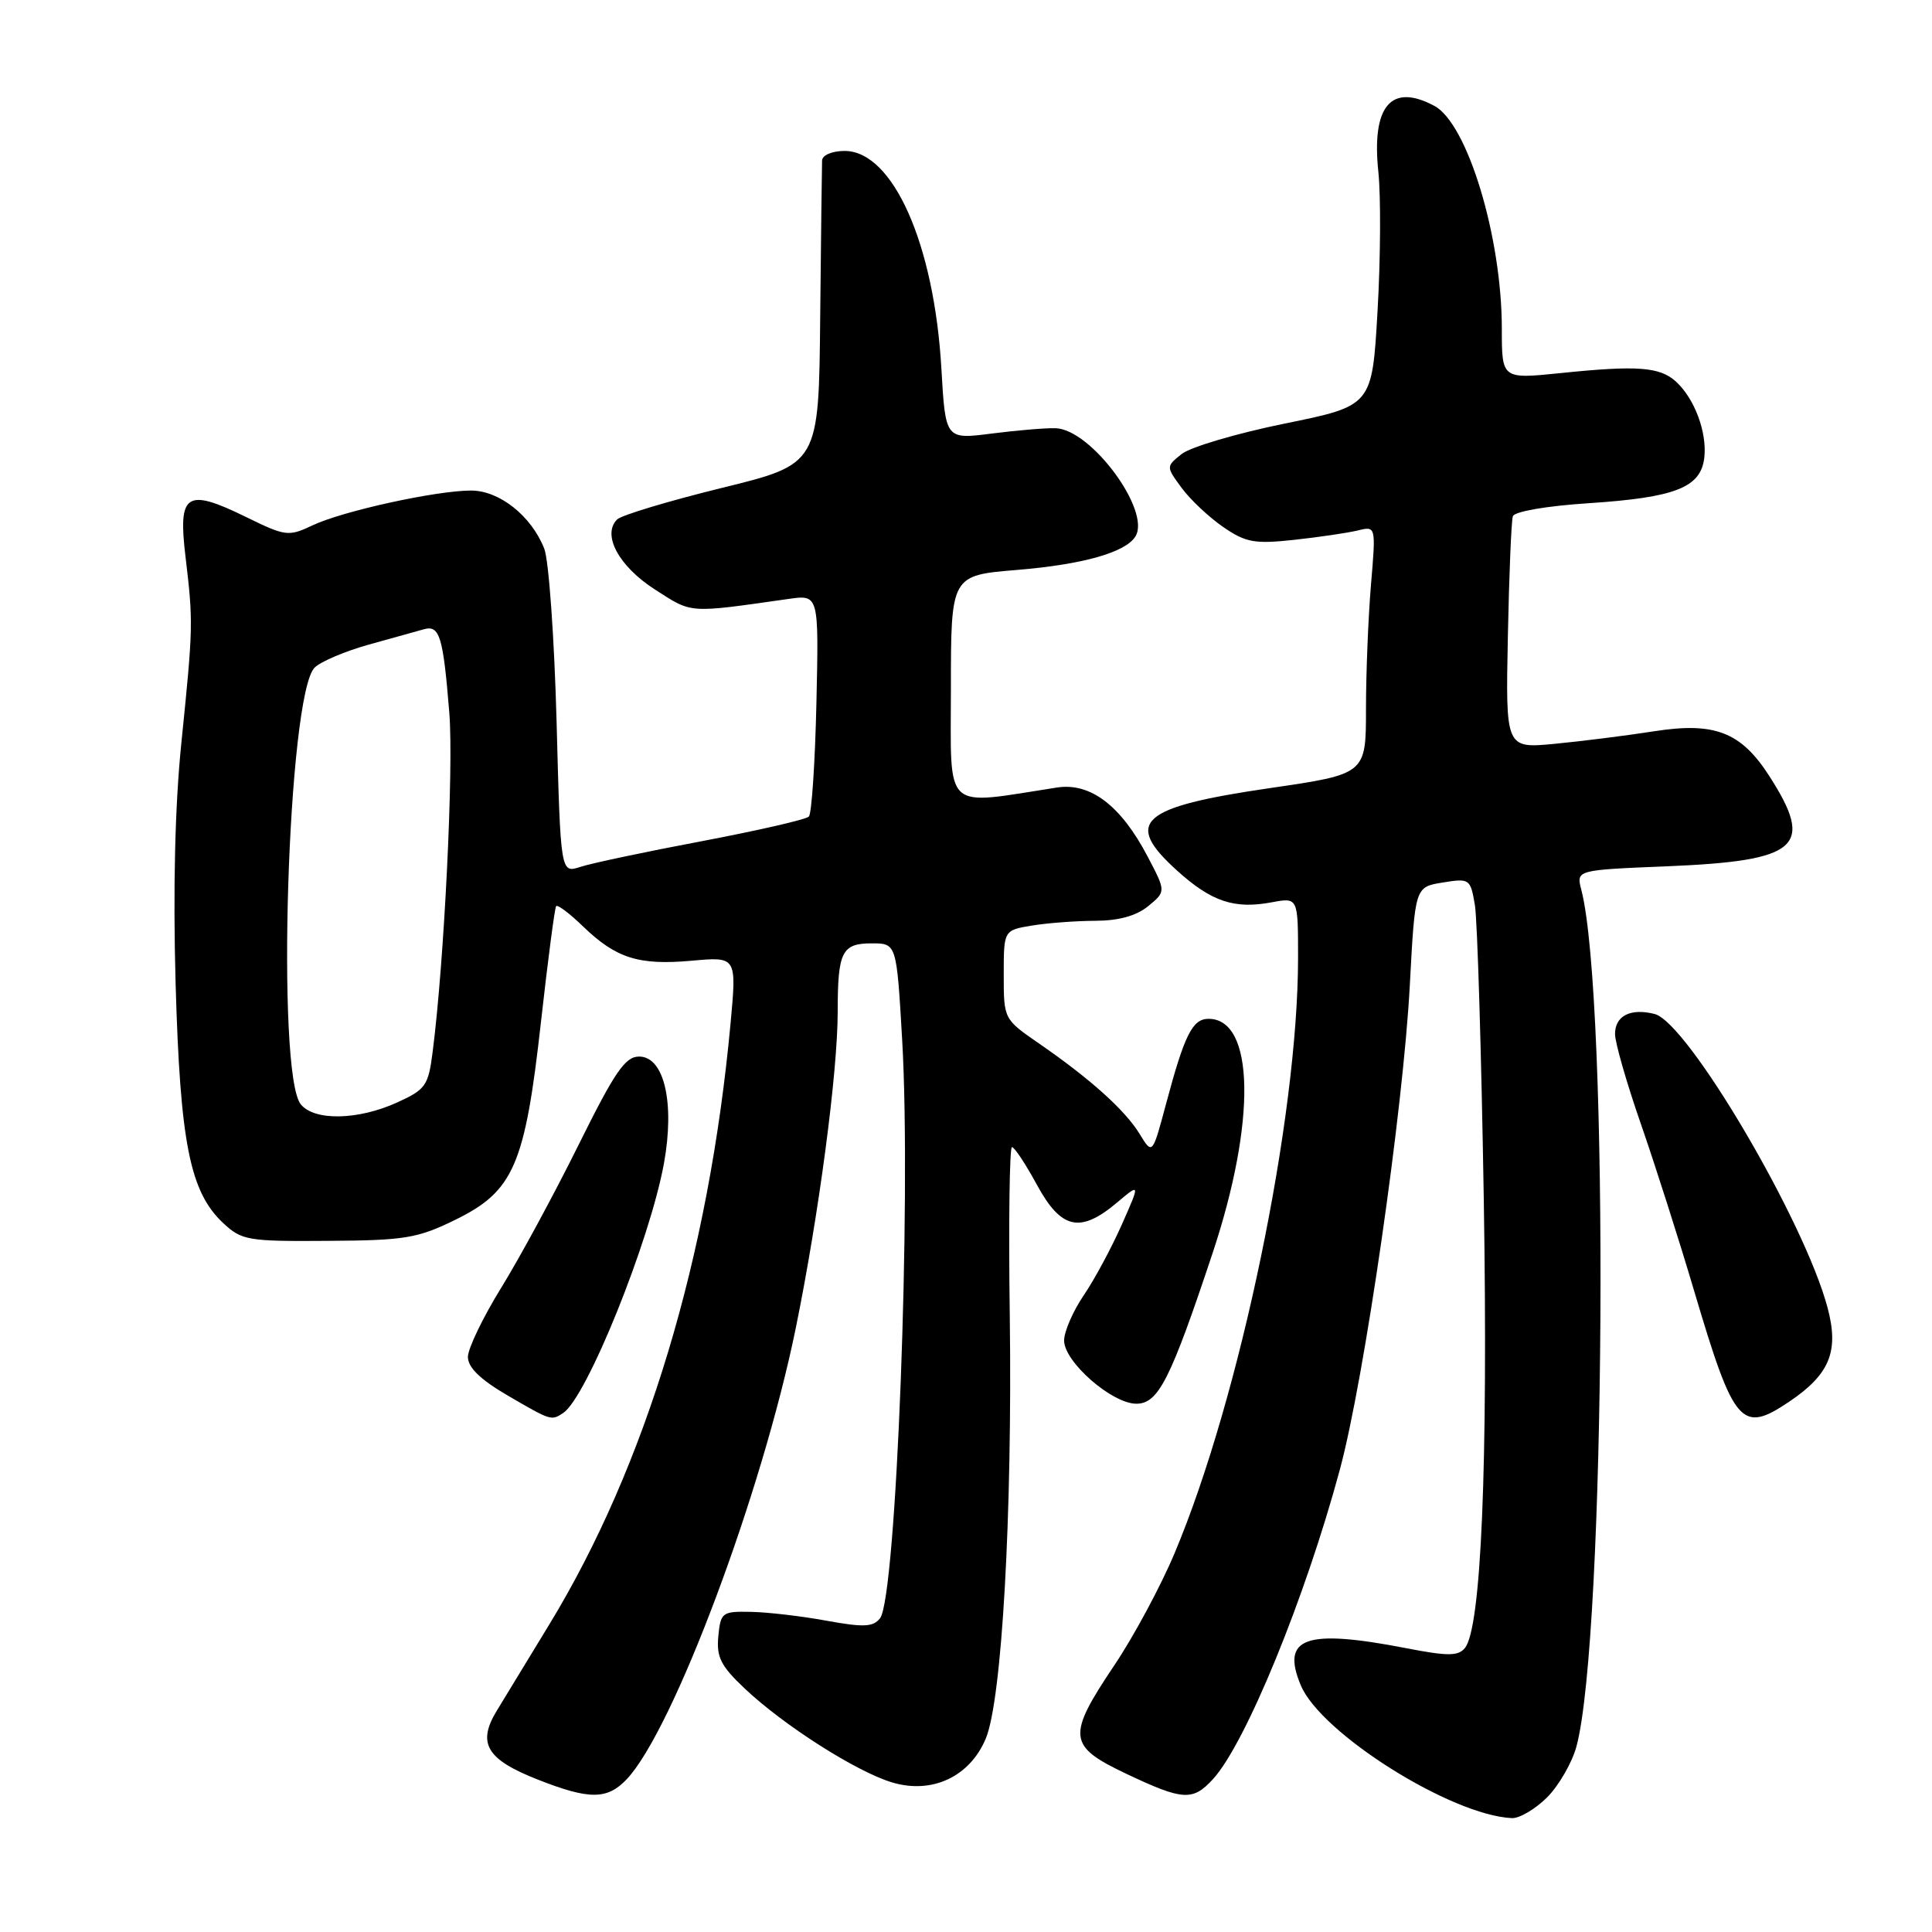 <?xml version="1.0" encoding="UTF-8" standalone="no"?>
<!DOCTYPE svg PUBLIC "-//W3C//DTD SVG 1.1//EN" "http://www.w3.org/Graphics/SVG/1.1/DTD/svg11.dtd" >
<svg xmlns="http://www.w3.org/2000/svg" xmlns:xlink="http://www.w3.org/1999/xlink" version="1.1" viewBox="0 0 256 256">
 <g >
 <path fill="currentColor"
d=" M 205.00 238.16 C 206.56 236.59 208.31 233.56 208.89 231.41 C 212.77 216.97 213.25 132.19 209.53 117.89 C 208.85 115.28 208.85 115.28 220.88 114.79 C 238.41 114.06 240.49 112.22 234.41 102.78 C 230.68 96.99 227.18 95.64 219.16 96.90 C 215.50 97.47 209.57 98.22 206.00 98.56 C 199.50 99.18 199.50 99.18 199.80 84.34 C 199.96 76.18 200.26 69.01 200.46 68.41 C 200.66 67.78 204.92 67.04 210.48 66.68 C 222.02 65.92 225.37 64.60 225.83 60.64 C 226.21 57.28 224.53 52.79 222.05 50.54 C 219.91 48.61 216.90 48.39 206.75 49.44 C 199.00 50.23 199.00 50.23 199.00 43.56 C 199.00 31.41 194.45 16.38 190.06 14.03 C 184.33 10.96 181.72 14.04 182.64 22.78 C 182.98 26.05 182.93 34.36 182.53 41.25 C 181.81 53.77 181.81 53.77 170.21 56.13 C 163.83 57.43 157.69 59.25 156.56 60.17 C 154.50 61.83 154.50 61.83 156.59 64.67 C 157.74 66.23 160.22 68.55 162.09 69.84 C 165.08 71.89 166.23 72.10 171.50 71.53 C 174.80 71.17 178.58 70.61 179.91 70.29 C 182.32 69.70 182.32 69.70 181.66 77.50 C 181.30 81.79 181.00 89.19 181.00 93.94 C 181.00 102.57 181.00 102.57 168.25 104.43 C 151.03 106.95 148.83 108.91 155.97 115.36 C 160.53 119.48 163.56 120.49 168.51 119.56 C 172.00 118.91 172.00 118.91 172.00 126.90 C 172.00 148.17 164.30 185.26 155.62 205.85 C 153.79 210.20 150.20 216.88 147.64 220.68 C 141.33 230.09 141.48 231.36 149.25 235.04 C 156.75 238.59 158.04 238.67 160.72 235.75 C 165.04 231.04 172.95 211.75 177.54 194.72 C 180.79 182.68 185.94 146.98 186.81 130.51 C 187.50 117.53 187.50 117.53 191.16 116.94 C 194.73 116.36 194.84 116.44 195.43 119.92 C 195.76 121.89 196.29 139.47 196.61 159.00 C 197.18 194.27 196.27 215.77 194.10 218.38 C 193.21 219.46 191.81 219.46 186.26 218.38 C 172.98 215.81 169.71 216.97 172.36 223.31 C 175.01 229.67 192.28 240.54 200.33 240.91 C 201.33 240.96 203.43 239.72 205.00 238.16 Z  M 83.05 235.75 C 89.22 229.21 100.97 197.84 105.44 176.00 C 108.49 161.04 111.00 142.12 111.00 134.03 C 111.00 126.11 111.55 125.00 115.51 125.00 C 118.80 125.00 118.80 125.00 119.54 137.75 C 120.78 159.10 118.77 211.66 116.61 214.43 C 115.70 215.59 114.44 215.65 109.50 214.75 C 106.20 214.14 101.70 213.62 99.50 213.58 C 95.68 213.50 95.49 213.65 95.18 216.82 C 94.92 219.57 95.51 220.75 98.68 223.74 C 103.84 228.62 113.49 234.77 118.21 236.18 C 123.50 237.77 128.51 235.42 130.62 230.37 C 132.76 225.25 134.15 200.68 133.80 174.25 C 133.63 162.01 133.77 152.00 134.09 152.00 C 134.42 152.00 135.91 154.25 137.40 157.00 C 140.61 162.89 143.12 163.45 147.97 159.38 C 151.09 156.75 151.09 156.75 148.63 162.30 C 147.28 165.34 145.02 169.56 143.59 171.65 C 142.17 173.75 141.00 176.44 141.00 177.63 C 141.00 180.45 147.34 186.00 150.57 186.00 C 153.49 186.00 155.09 182.83 160.69 166.00 C 166.48 148.56 166.24 135.00 160.14 135.00 C 158.01 135.00 156.96 137.09 154.51 146.26 C 152.70 153.03 152.70 153.03 151.01 150.26 C 149.10 147.12 144.50 142.98 137.68 138.27 C 133.00 135.04 133.00 135.04 133.00 129.15 C 133.00 123.26 133.00 123.26 136.75 122.64 C 138.81 122.30 142.59 122.02 145.14 122.01 C 148.23 122.00 150.56 121.36 152.14 120.07 C 154.50 118.13 154.50 118.13 152.08 113.52 C 148.54 106.75 144.50 103.67 140.06 104.35 C 124.79 106.71 126.00 107.84 126.00 91.25 C 126.00 76.24 126.00 76.24 134.75 75.52 C 143.49 74.80 149.14 73.20 150.45 71.08 C 152.55 67.68 144.56 56.86 139.85 56.74 C 138.56 56.70 134.75 57.02 131.39 57.45 C 125.28 58.23 125.28 58.23 124.74 48.86 C 123.79 32.31 118.31 20.00 111.91 20.00 C 110.28 20.00 108.97 20.55 108.93 21.25 C 108.90 21.94 108.79 31.27 108.68 42.00 C 108.50 61.50 108.50 61.50 95.65 64.65 C 88.58 66.39 82.33 68.27 81.77 68.83 C 79.74 70.86 81.99 75.04 86.78 78.11 C 91.77 81.32 91.07 81.27 104.50 79.36 C 108.50 78.79 108.50 78.79 108.18 93.15 C 108.00 101.04 107.55 107.82 107.18 108.20 C 106.80 108.59 100.42 110.05 93.00 111.46 C 85.57 112.86 78.33 114.39 76.89 114.87 C 74.28 115.72 74.28 115.72 73.75 95.61 C 73.45 84.55 72.72 74.25 72.12 72.71 C 70.41 68.36 66.18 65.00 62.42 65.00 C 57.80 65.00 45.39 67.72 41.42 69.61 C 38.22 71.12 37.85 71.08 32.55 68.48 C 24.67 64.63 23.57 65.36 24.58 73.76 C 25.61 82.41 25.60 83.06 24.04 98.35 C 23.18 106.74 22.92 117.84 23.27 130.35 C 23.87 151.45 25.16 157.93 29.57 162.06 C 32.03 164.36 32.83 164.50 43.47 164.42 C 53.64 164.36 55.32 164.08 60.31 161.64 C 68.07 157.84 69.56 154.41 71.68 135.42 C 72.60 127.21 73.50 120.31 73.69 120.07 C 73.88 119.83 75.49 121.04 77.26 122.76 C 81.65 126.99 84.64 127.93 91.66 127.30 C 97.62 126.76 97.62 126.76 96.80 135.63 C 93.93 166.59 85.60 194.20 72.79 215.24 C 70.03 219.78 66.89 224.94 65.82 226.69 C 63.20 230.99 64.47 233.13 71.20 235.78 C 78.09 238.50 80.46 238.49 83.05 235.75 Z  M 74.62 187.23 C 77.74 185.19 86.10 164.45 87.98 154.14 C 89.43 146.12 88.01 140.00 84.69 140.00 C 82.84 140.00 81.47 142.00 76.64 151.75 C 73.44 158.21 68.84 166.71 66.41 170.64 C 63.99 174.56 62.00 178.69 62.00 179.80 C 62.00 181.20 63.64 182.79 67.25 184.90 C 73.06 188.28 73.04 188.27 74.62 187.23 Z  M 237.08 185.73 C 242.45 182.11 243.70 179.07 242.17 173.31 C 239.13 161.81 223.63 135.48 219.25 134.36 C 216.07 133.55 214.00 134.59 214.00 137.01 C 214.00 138.15 215.53 143.47 217.39 148.83 C 219.26 154.20 222.45 164.19 224.48 171.04 C 229.77 188.88 230.73 190.00 237.08 185.73 Z  M 39.87 146.35 C 36.55 142.35 38.12 92.02 41.69 88.46 C 42.48 87.67 45.68 86.31 48.81 85.43 C 51.94 84.56 55.25 83.63 56.17 83.38 C 58.26 82.80 58.72 84.32 59.54 94.50 C 60.12 101.79 58.87 127.39 57.33 139.36 C 56.76 143.87 56.41 144.36 52.61 146.09 C 47.45 148.43 41.70 148.55 39.87 146.35 Z "/>
</g>
</svg>